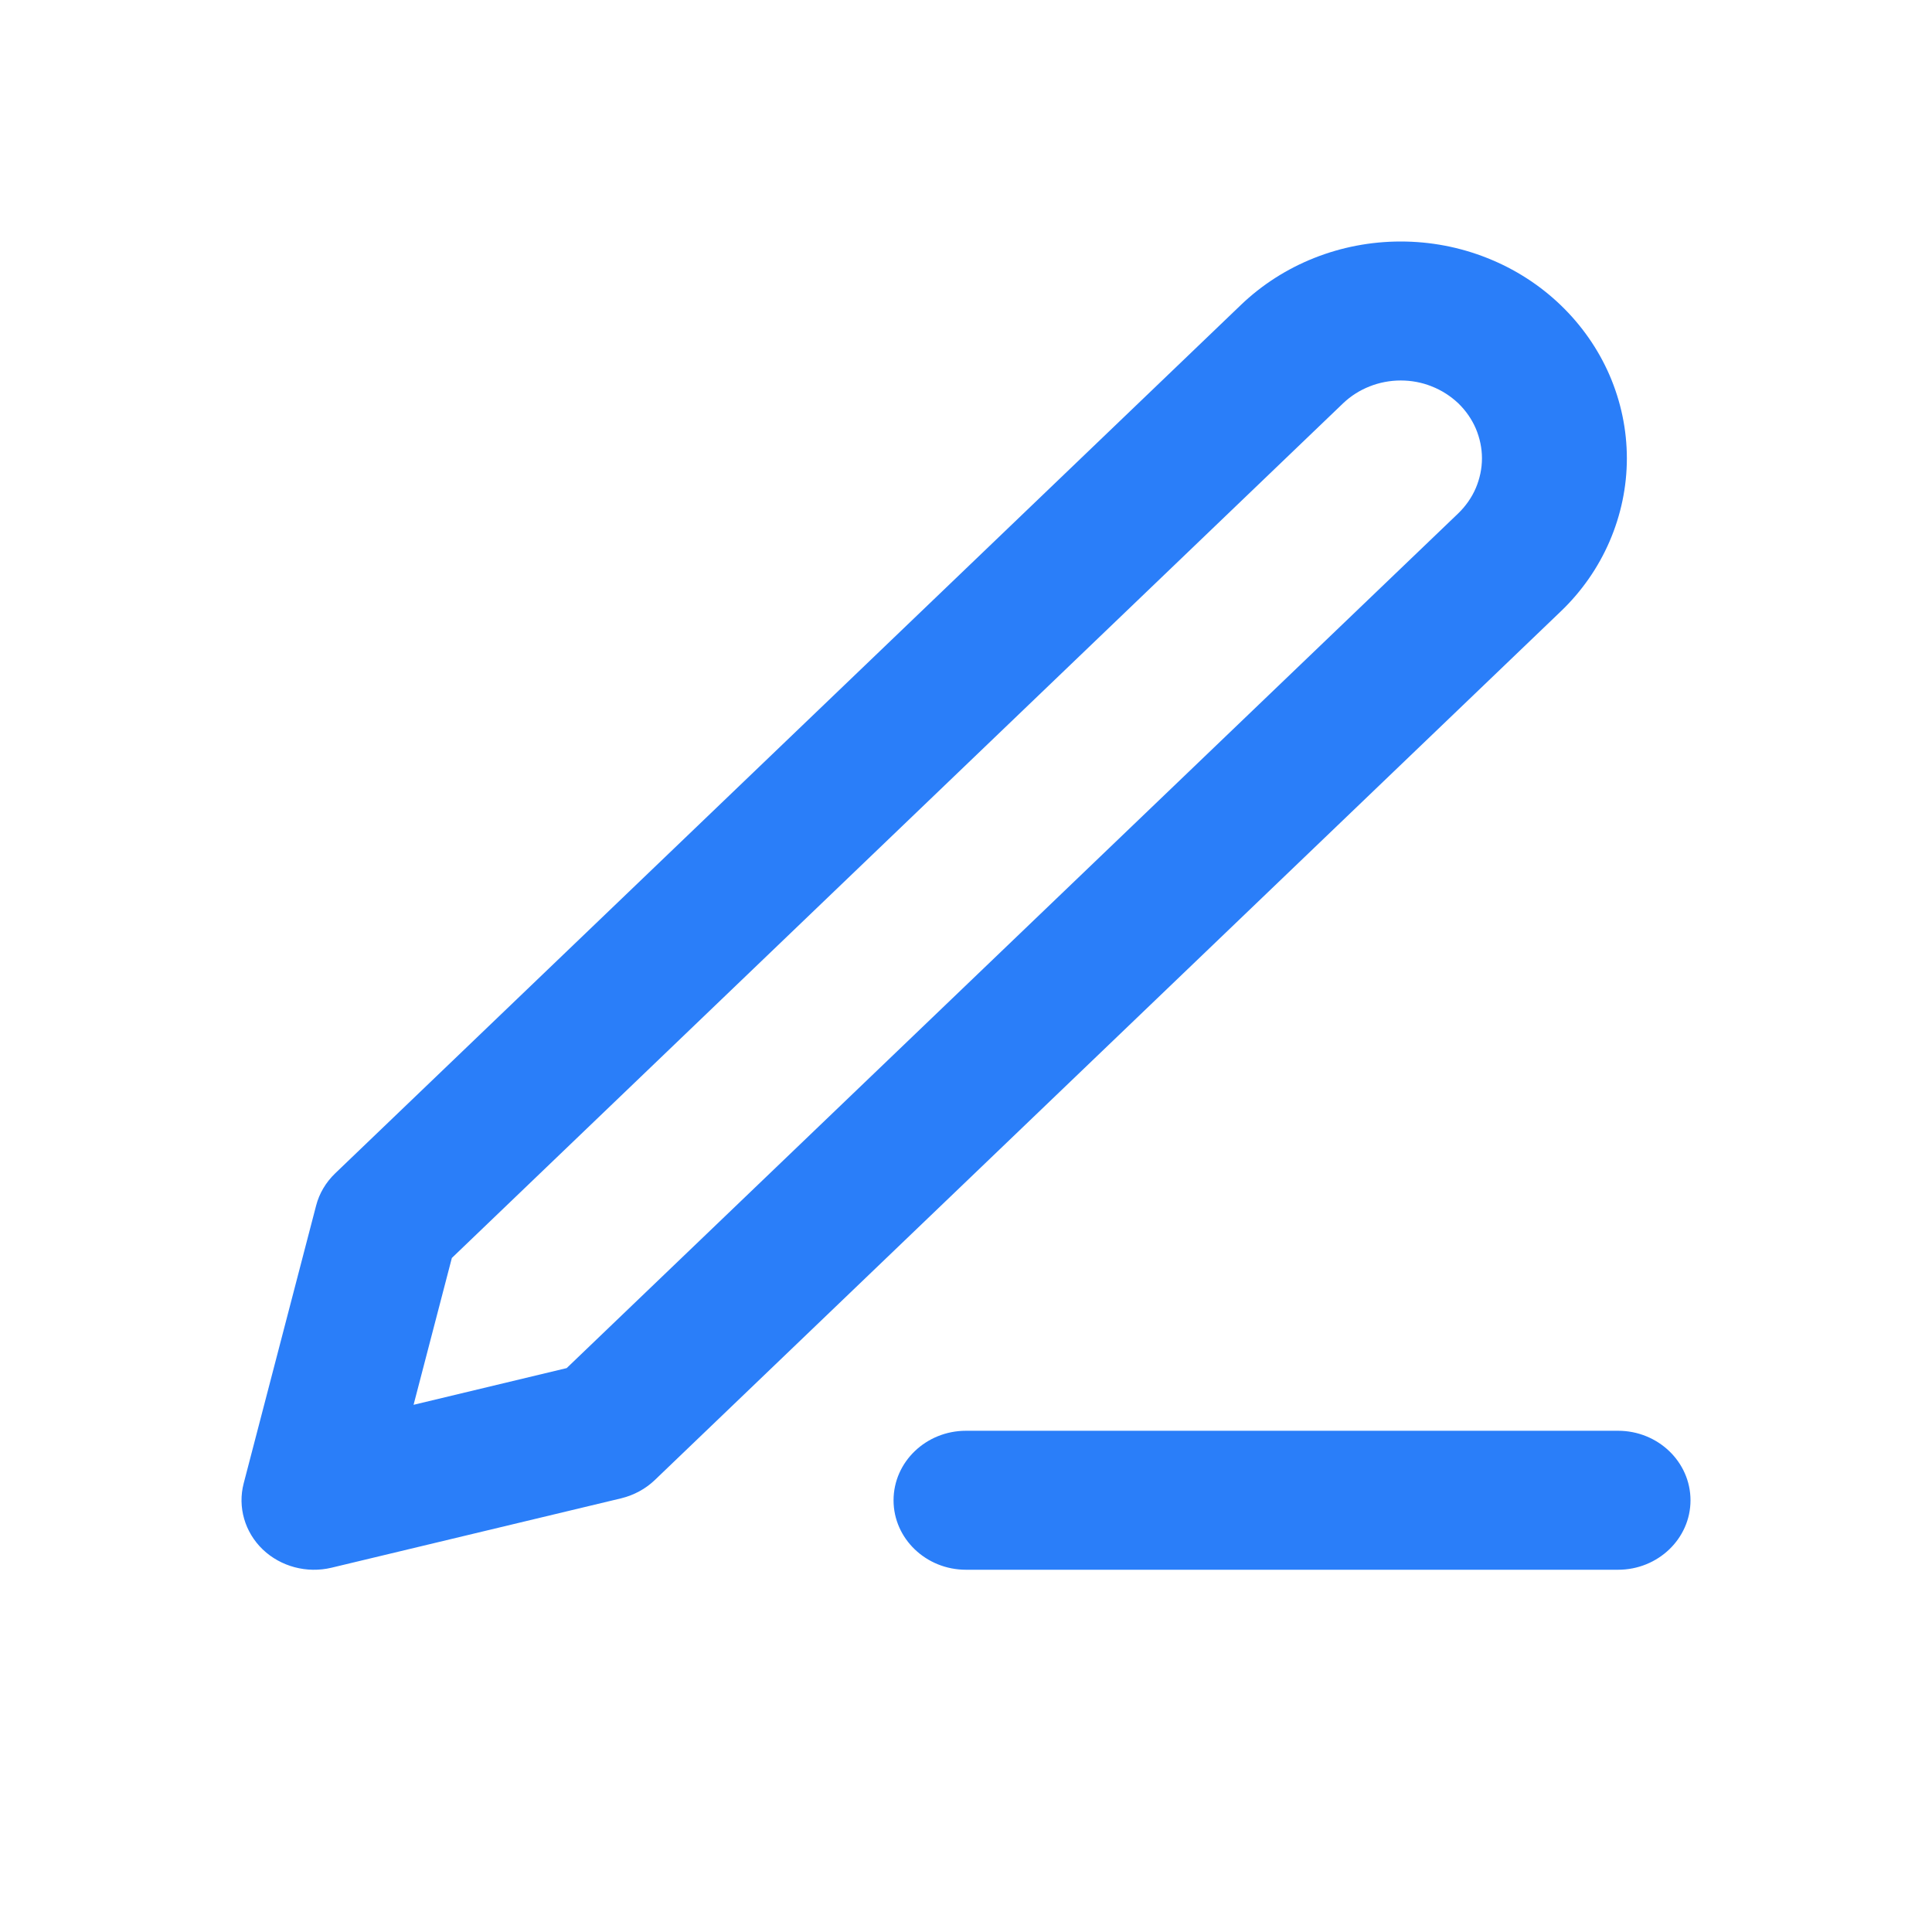 <svg width="16" height="16" viewBox="0 0 16 16" fill="current" xmlns="http://www.w3.org/2000/svg">
<path fill-rule="evenodd" clip-rule="evenodd" d="M11.6 3.151C11.422 3.151 11.25 3.219 11.124 3.339L3.742 10.418L3.425 11.634L4.693 11.33L12.076 4.252C12.138 4.192 12.188 4.121 12.222 4.042C12.255 3.964 12.273 3.88 12.273 3.796C12.273 3.711 12.255 3.627 12.222 3.549C12.188 3.47 12.138 3.399 12.076 3.339C12.013 3.28 11.939 3.232 11.857 3.2C11.776 3.167 11.688 3.151 11.6 3.151ZM10.276 2.526C10.627 2.189 11.103 2 11.6 2C11.846 2 12.089 2.046 12.317 2.137C12.544 2.227 12.75 2.359 12.924 2.526C13.098 2.693 13.236 2.891 13.33 3.108C13.424 3.326 13.473 3.56 13.473 3.796C13.473 4.031 13.424 4.265 13.33 4.483C13.236 4.701 13.098 4.899 12.924 5.065L5.424 12.256C5.347 12.33 5.251 12.382 5.146 12.408L2.746 12.983C2.541 13.032 2.325 12.974 2.176 12.832C2.027 12.689 1.967 12.481 2.018 12.285L2.618 9.984C2.644 9.883 2.699 9.791 2.776 9.717L10.276 2.526ZM7.4 12.425C7.4 12.107 7.669 11.849 8 11.849H13.4C13.731 11.849 14 12.107 14 12.425C14 12.742 13.731 13 13.4 13H8C7.669 13 7.4 12.742 7.4 12.425Z" fill="rgba(42, 126, 249, 1)"/>
</svg>